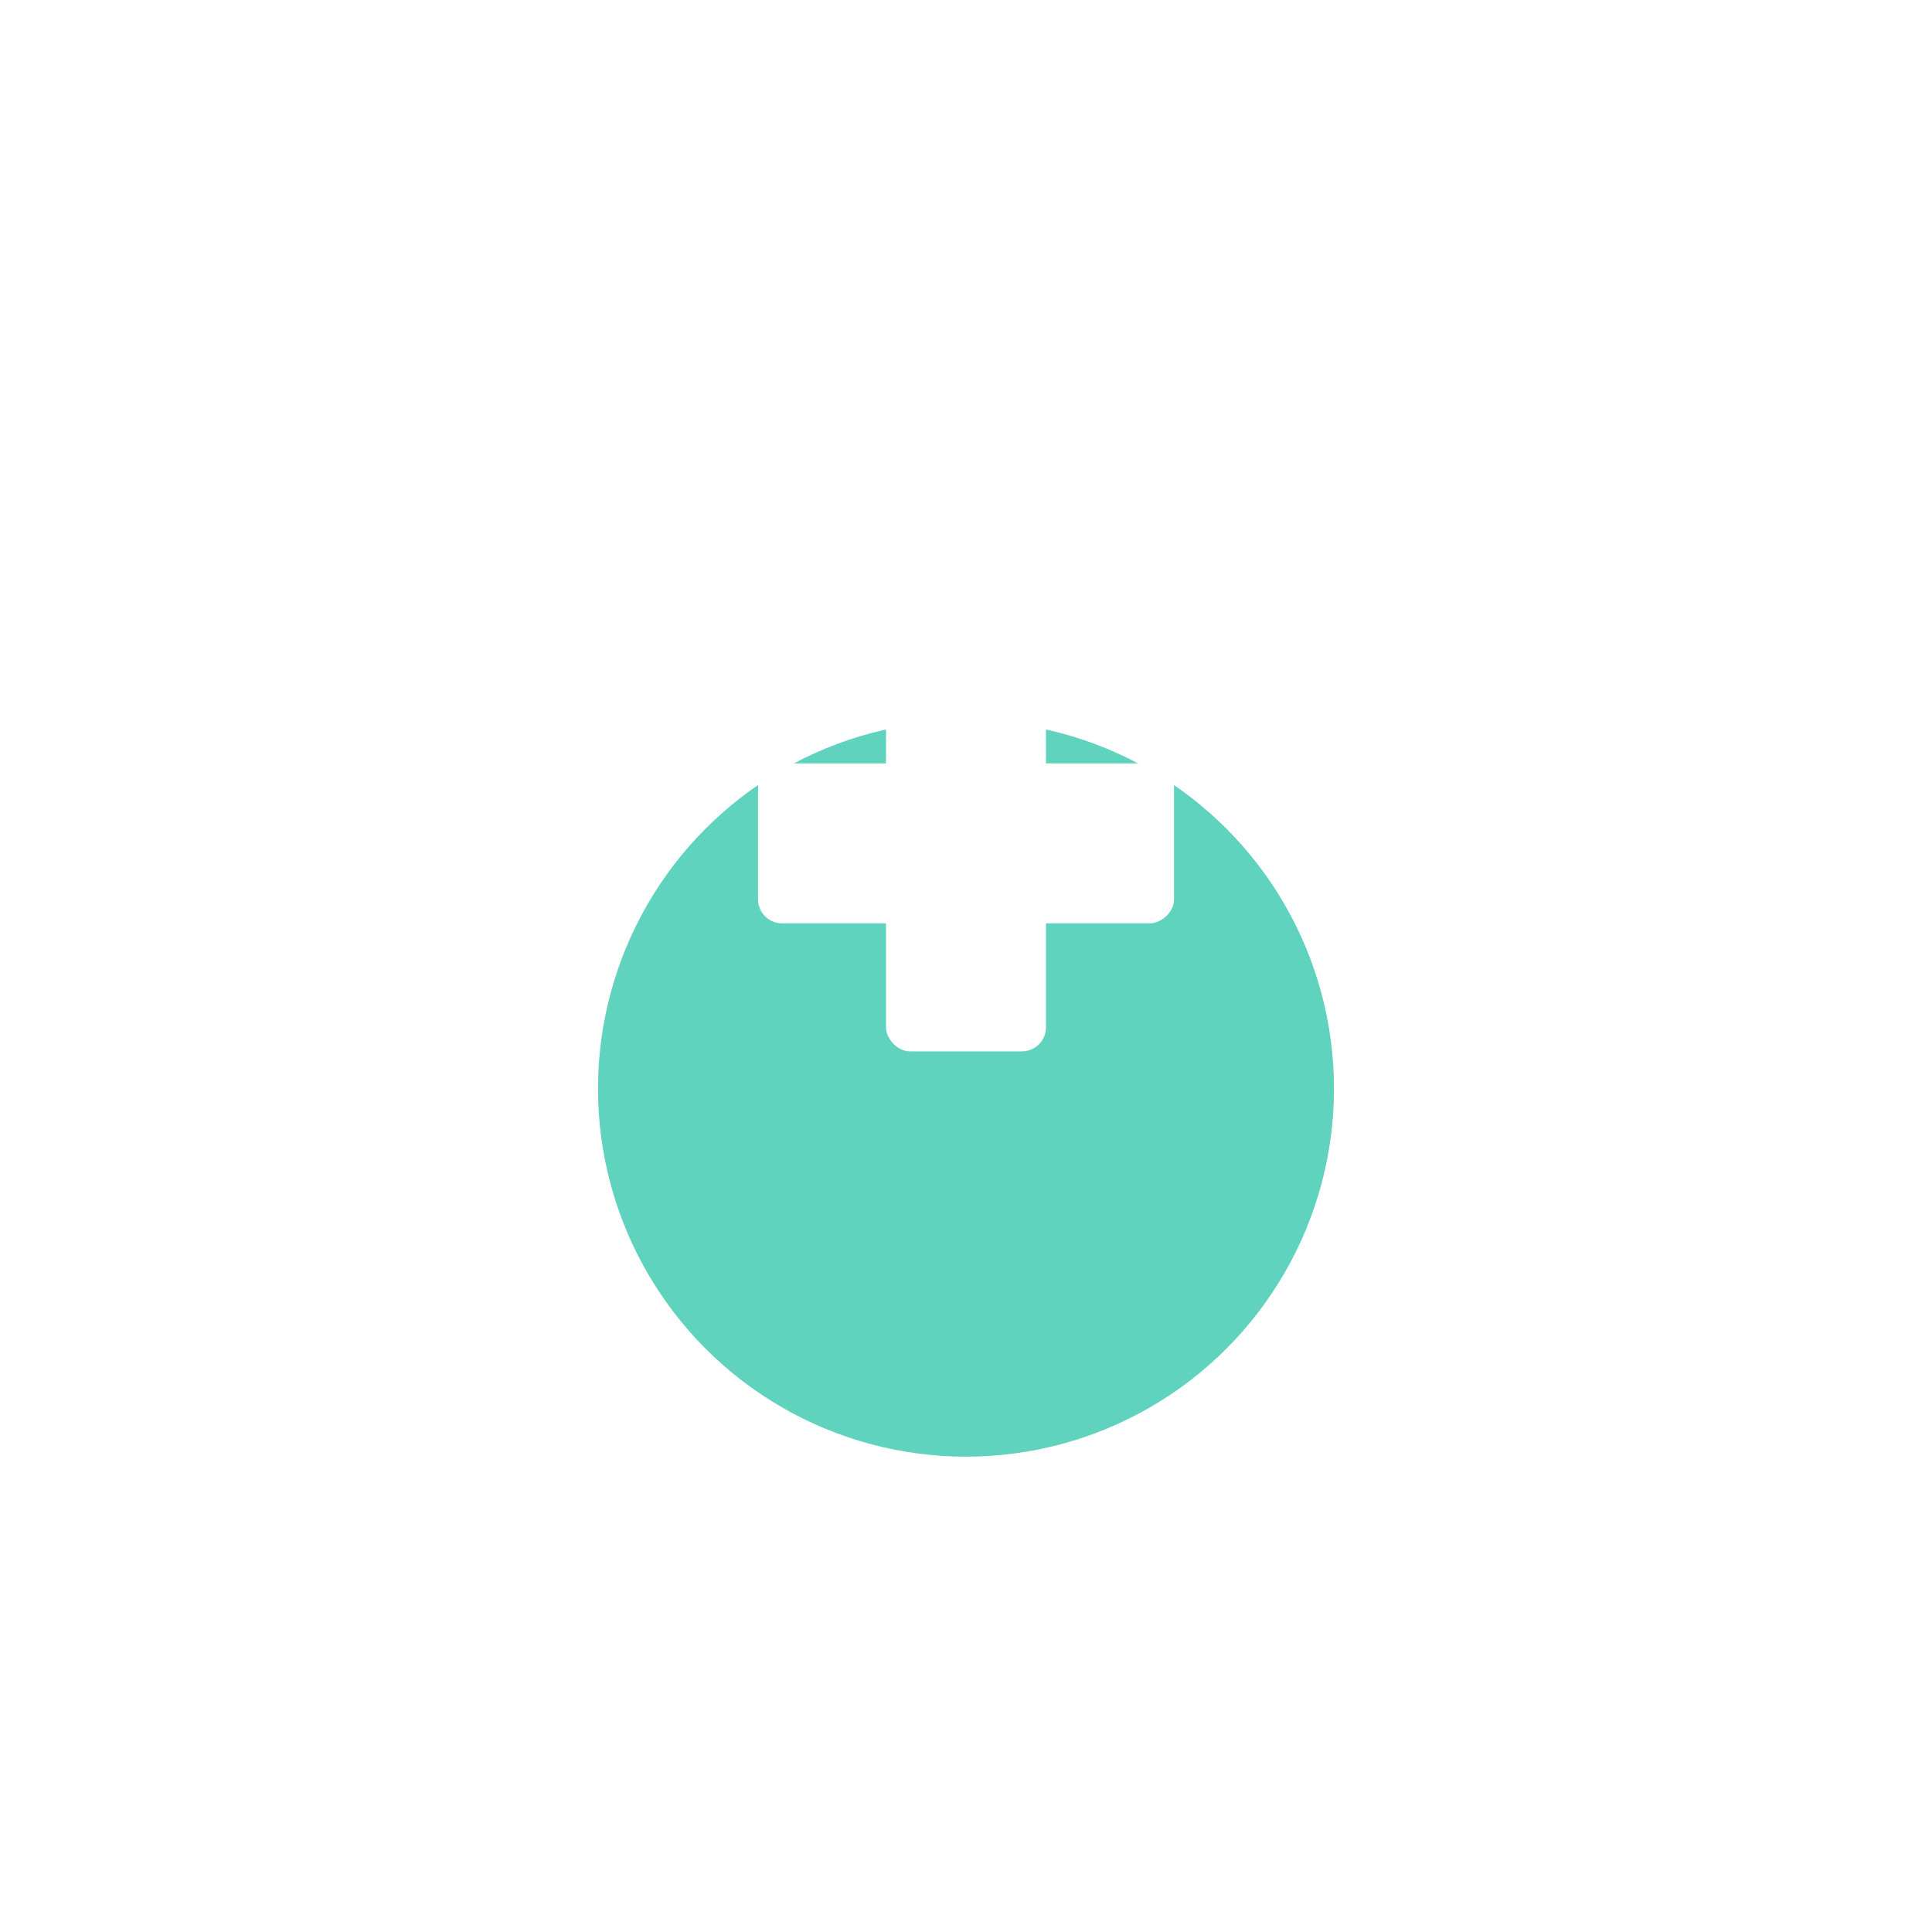 <svg width="63" height="63" viewBox="0 0 63 63" fill="none" xmlns="http://www.w3.org/2000/svg">
<g id="Group 3">
<g id="Ellipse 1" filter="url(#filter0_di_3_414)">
<circle cx="31.5" cy="27.5" r="12" fill="#5FD3BD"/>
</g>
<g id="Group 2">
<rect id="Rectangle 21" x="28.891" y="20.718" width="5.217" height="13.565" rx="0.783" fill="white"/>
<rect id="Rectangle 22" x="38.283" y="24.892" width="5.217" height="13.565" rx="0.783" transform="rotate(90 38.283 24.892)" fill="white"/>
</g>
</g>
<defs>
<filter id="filter0_di_3_414" x="0.5" y="0.5" width="62" height="62" filterUnits="userSpaceOnUse" color-interpolation-filters="sRGB">
<feFlood flood-opacity="0" result="BackgroundImageFix"/>
<feColorMatrix in="SourceAlpha" type="matrix" values="0 0 0 0 0 0 0 0 0 0 0 0 0 0 0 0 0 0 127 0" result="hardAlpha"/>
<feOffset dy="4"/>
<feGaussianBlur stdDeviation="9.5"/>
<feComposite in2="hardAlpha" operator="out"/>
<feColorMatrix type="matrix" values="0 0 0 0 0.086 0 0 0 0 0.471 0 0 0 0 0.949 0 0 0 0.2 0"/>
<feBlend mode="normal" in2="BackgroundImageFix" result="effect1_dropShadow_3_414"/>
<feBlend mode="normal" in="SourceGraphic" in2="effect1_dropShadow_3_414" result="shape"/>
<feColorMatrix in="SourceAlpha" type="matrix" values="0 0 0 0 0 0 0 0 0 0 0 0 0 0 0 0 0 0 127 0" result="hardAlpha"/>
<feOffset dy="4"/>
<feGaussianBlur stdDeviation="2"/>
<feComposite in2="hardAlpha" operator="arithmetic" k2="-1" k3="1"/>
<feColorMatrix type="matrix" values="0 0 0 0 0 0 0 0 0 0 0 0 0 0 0 0 0 0 0.12 0"/>
<feBlend mode="normal" in2="shape" result="effect2_innerShadow_3_414"/>
</filter>
</defs>
</svg>
